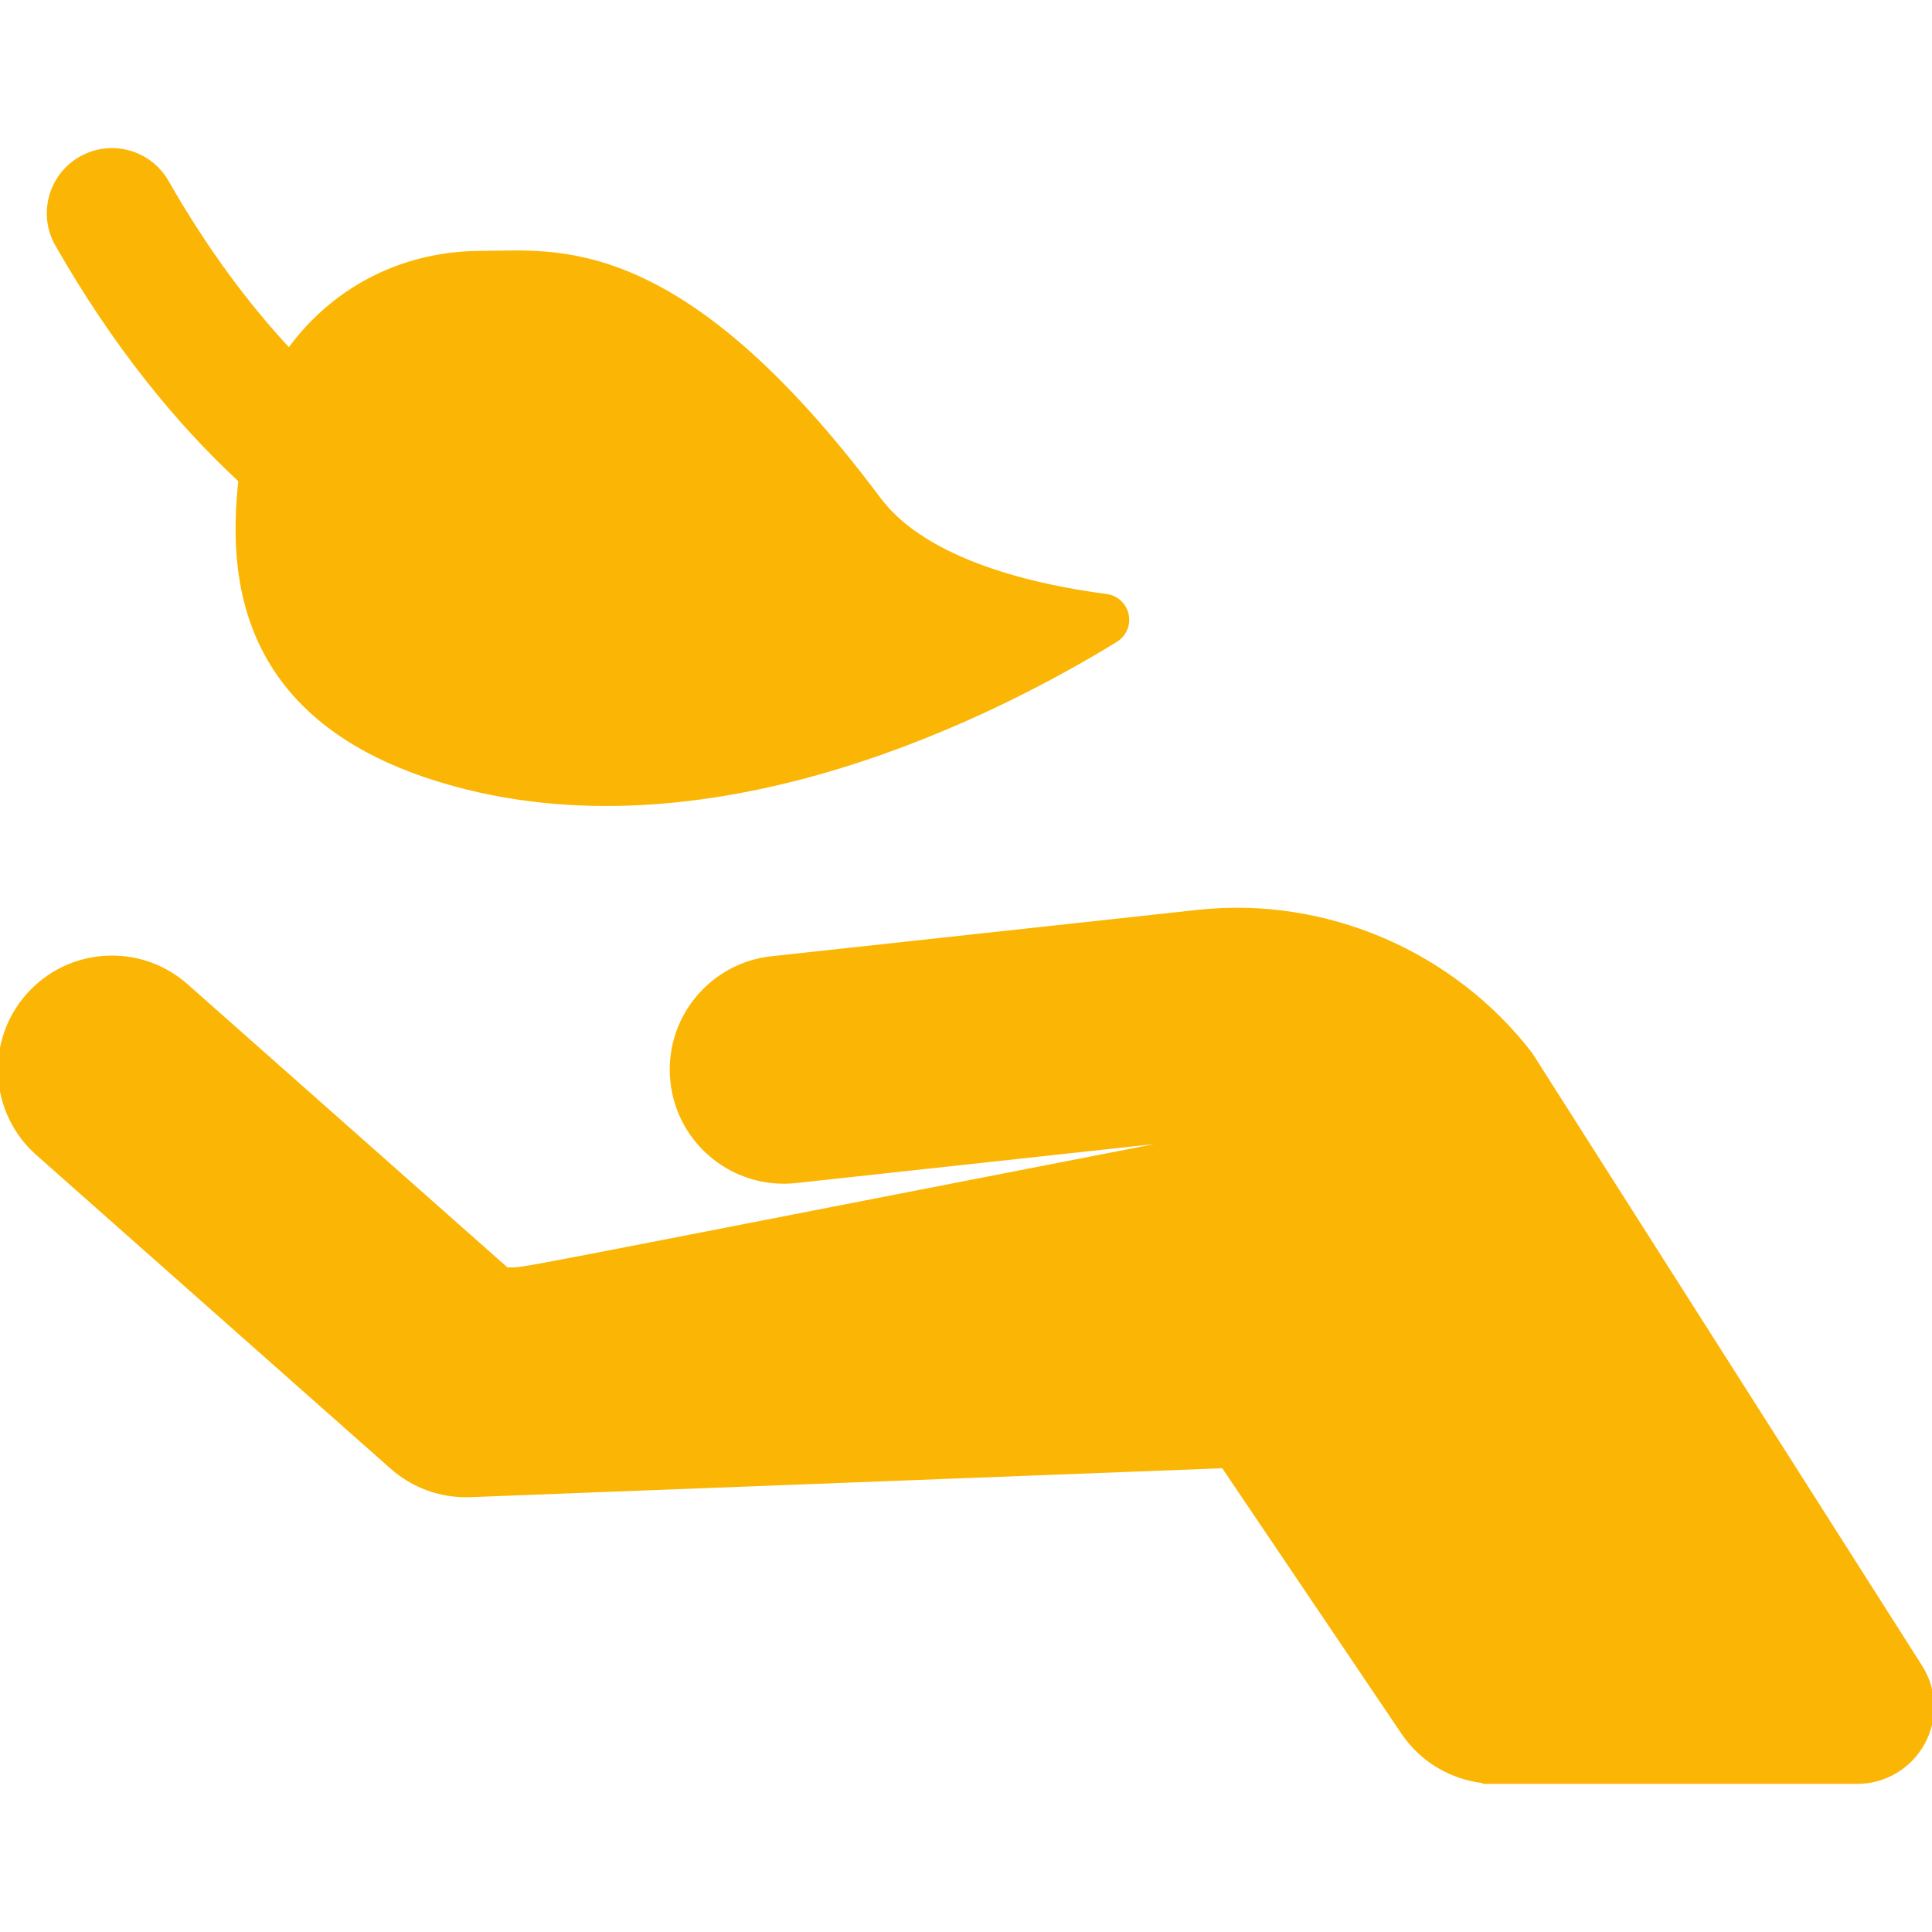 <!DOCTYPE svg PUBLIC "-//W3C//DTD SVG 1.1//EN" "http://www.w3.org/Graphics/SVG/1.1/DTD/svg11.dtd">
<!-- Uploaded to: SVG Repo, www.svgrepo.com, Transformed by: SVG Repo Mixer Tools -->
<svg fill="#fbb605" height="800px" width="800px" version="1.1" id="Capa_1" xmlns="http://www.w3.org/2000/svg" xmlns:xlink="http://www.w3.org/1999/xlink" viewBox="0 0 459.5 459.5" xml:space="preserve" stroke="#fbb605">
<g id="SVGRepo_bgCarrier" stroke-width="0"/>
<g id="SVGRepo_tracerCarrier" stroke-linecap="round" stroke-linejoin="round"/>
<g id="SVGRepo_iconCarrier"> <g> <path d="M57.209,114.262c-2.694,24.018,0.306,58.49,51.104,72.307c62.557,17.017,128.982-17.122,157.053-34.333 c2.049-1.256,3.083-3.667,2.583-6.017c-0.5-2.35-2.427-4.134-4.809-4.445c-16.989-2.223-42.893-8.021-54.135-23.057 c-47.583-63.629-76.913-58.553-94.328-58.553c-19.788,0-35.817,9.242-45.927,23.184c-9.904-10.608-19.772-23.753-29.096-40.065 c-4.11-7.192-13.272-9.689-20.467-5.579c-7.192,4.11-9.69,13.273-5.579,20.466C27.347,82.204,42.284,100.431,57.209,114.262z"/> <path d="M456.739,396.453l-92.748-145.746c-18.484-23.987-48.681-37.119-79.083-33.809l-101.367,11.027 c-14.622,1.591-25.186,14.733-23.595,29.355c1.59,14.621,14.732,25.184,29.355,23.596l96.907-10.542 c-176.643,34.389-159.795,31.386-165.694,31.612L44.285,234.46c-11.013-9.749-27.843-8.726-37.593,2.287 s-8.726,27.844,2.287,37.594l84.228,74.568c5.134,4.545,11.825,6.945,18.677,6.671l179.071-6.887l42.769,63.354 c4.548,6.736,11.639,10.726,19.13,11.561l0.102,0.168c15.533,0,77.53,0,88.743,0c6.49,0,12.465-3.532,15.595-9.217 C460.424,408.874,460.211,401.936,456.739,396.453z"/> </g> </g>
</svg>